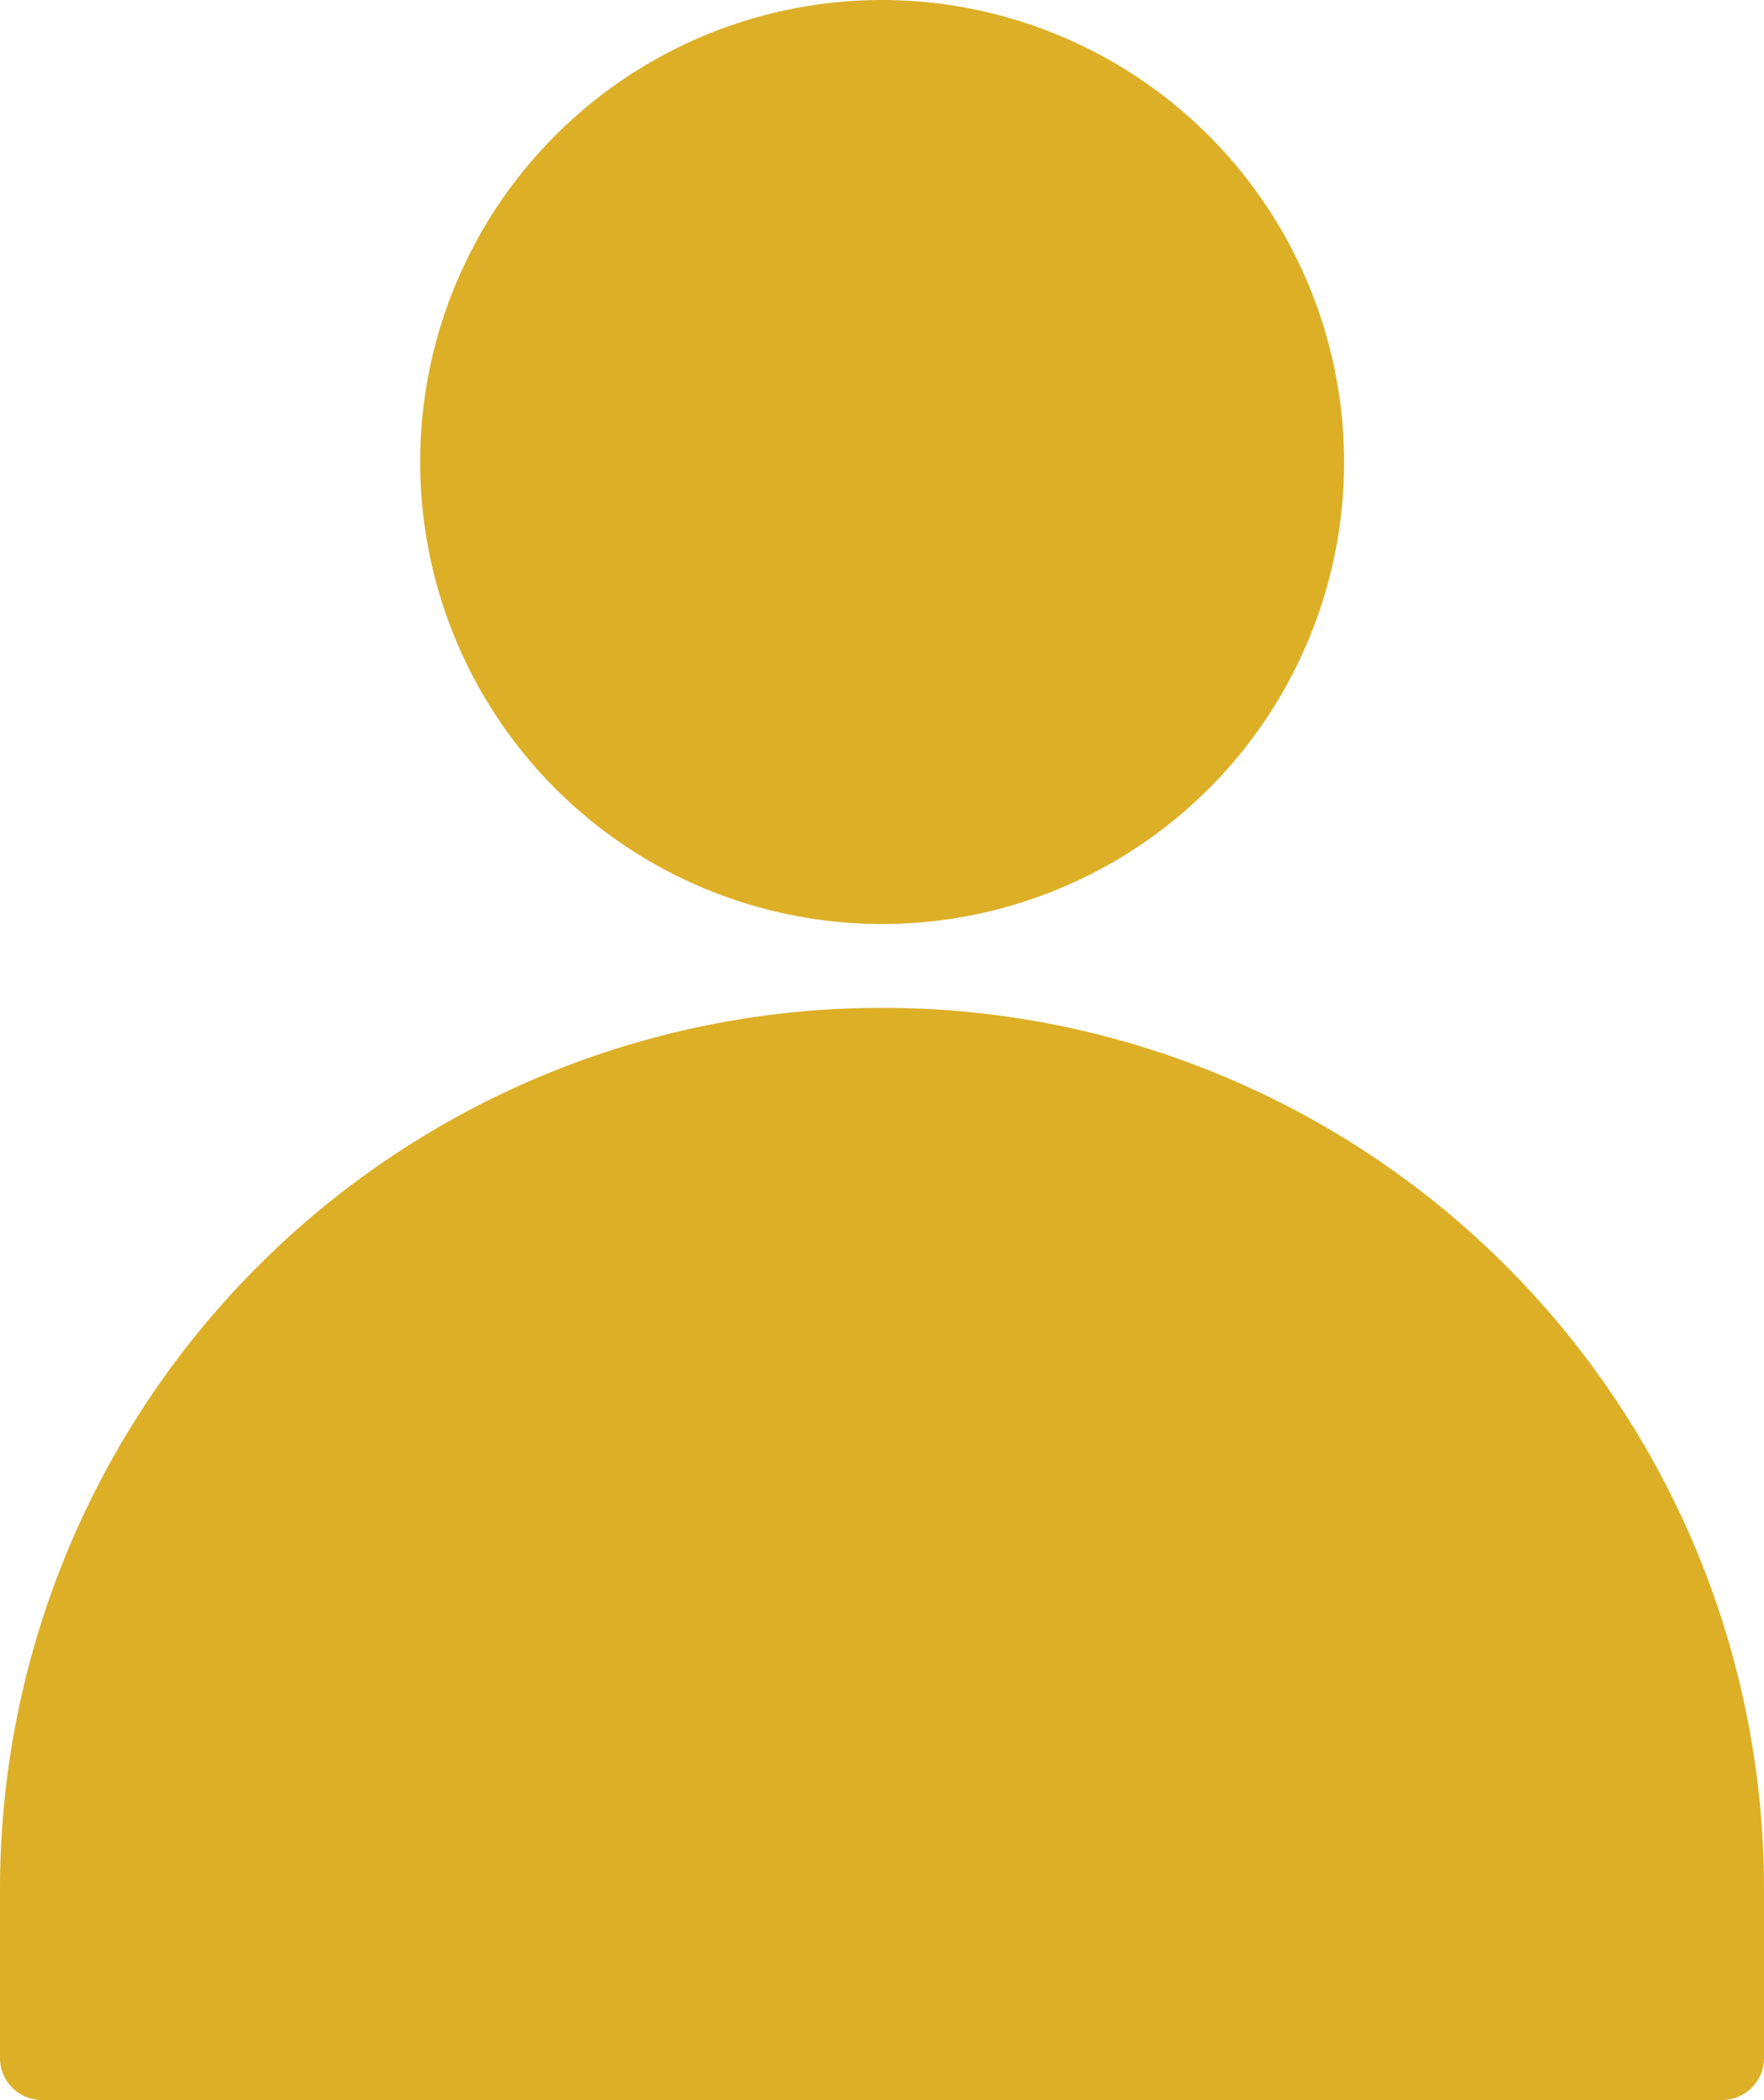 <svg xmlns="http://www.w3.org/2000/svg" width="20.593" height="24.515" viewBox="0 0 20.593 24.515"><g transform="translate(-2.91 -1.852)"><g transform="translate(2.91 1.852)"><path d="M10.949,1.852a5.393,5.393,0,1,0,5.394,5.394A5.4,5.4,0,0,0,10.949,1.852Z" transform="translate(-0.652 -1.852)" fill="#dcaf27"/><path d="M13.209,8.2A10.289,10.289,0,0,0,2.91,18.5v1.962a.491.491,0,0,0,.489.487H23.014a.49.49,0,0,0,.489-.487V18.5A10.284,10.284,0,0,0,13.209,8.2Z" transform="translate(-2.91 3.565)" fill="#dcaf27"/></g></g></svg>